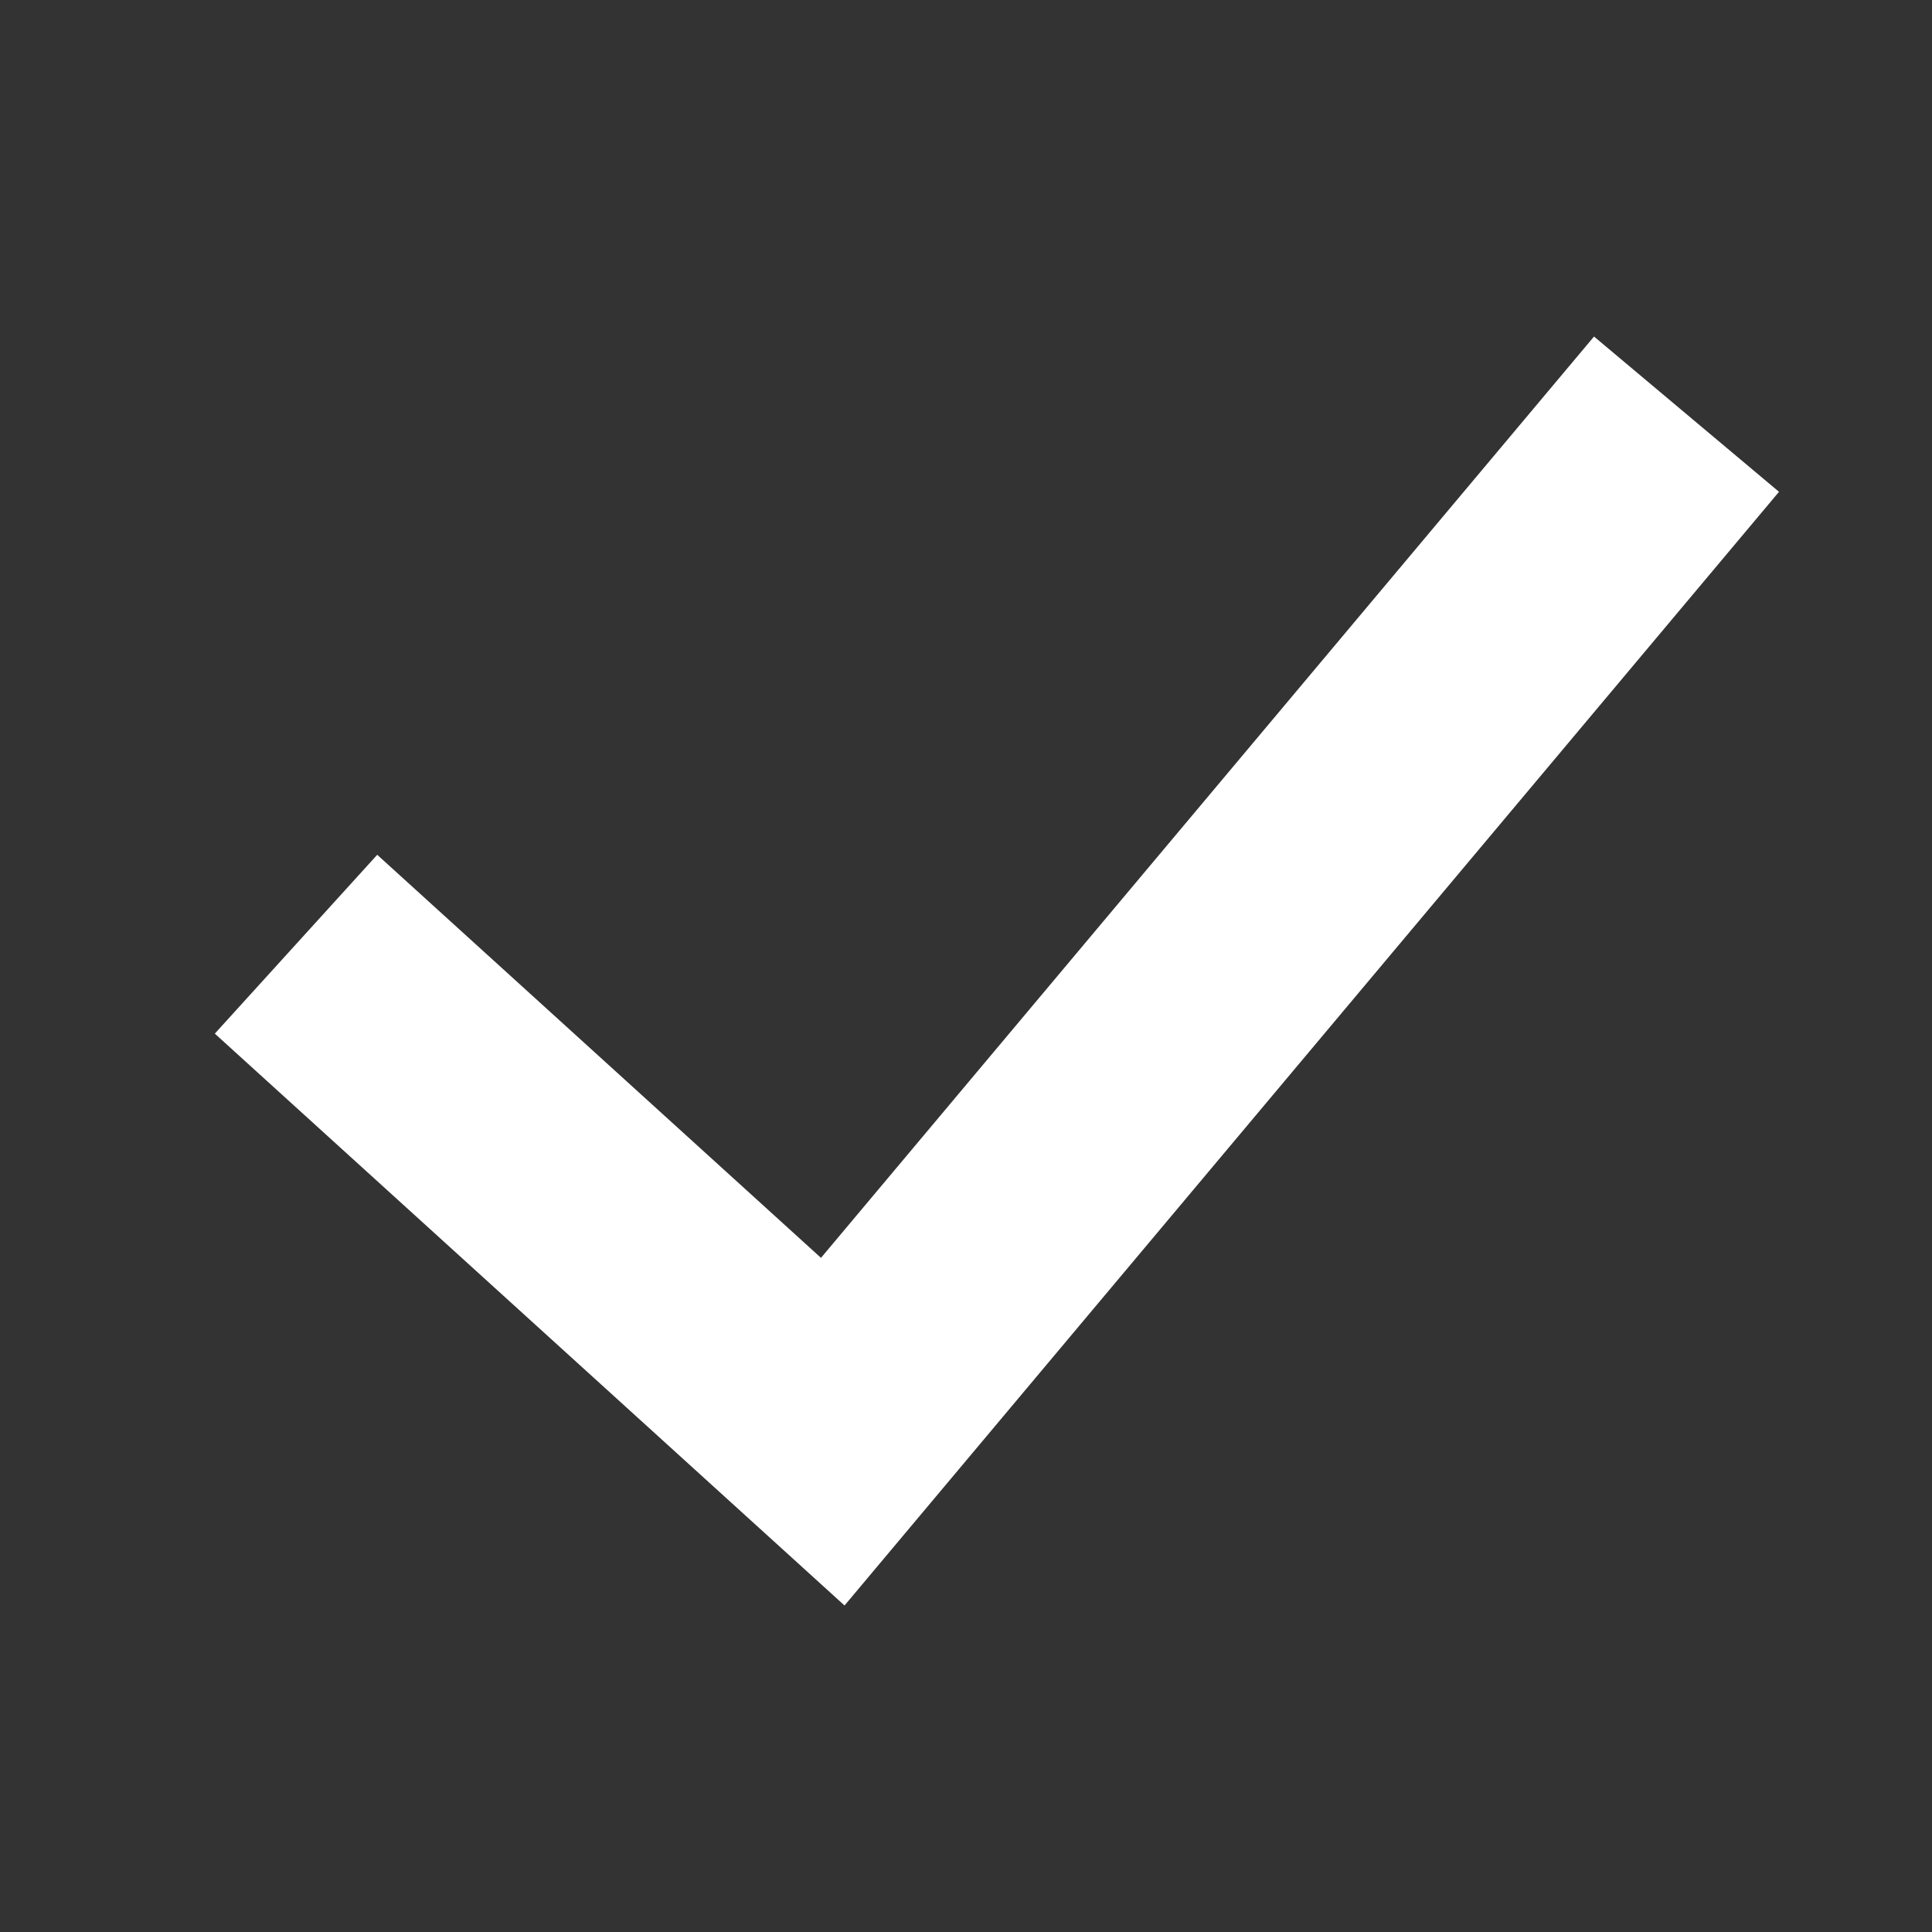 <svg width="16" height="16" viewBox="0 0 16 16" fill="none" xmlns="http://www.w3.org/2000/svg">
<rect x="0" y="0" width="16" height="16" fill="#333333" stroke="none"/>
<path fill-rule="evenodd" clip-rule="evenodd" d="M6.799 10.417L3.124 7.079L1.779 8.56L6.994 13.296L14.733 4.073L13.201 2.787L6.799 10.417Z" fill="white"/>
</svg>
